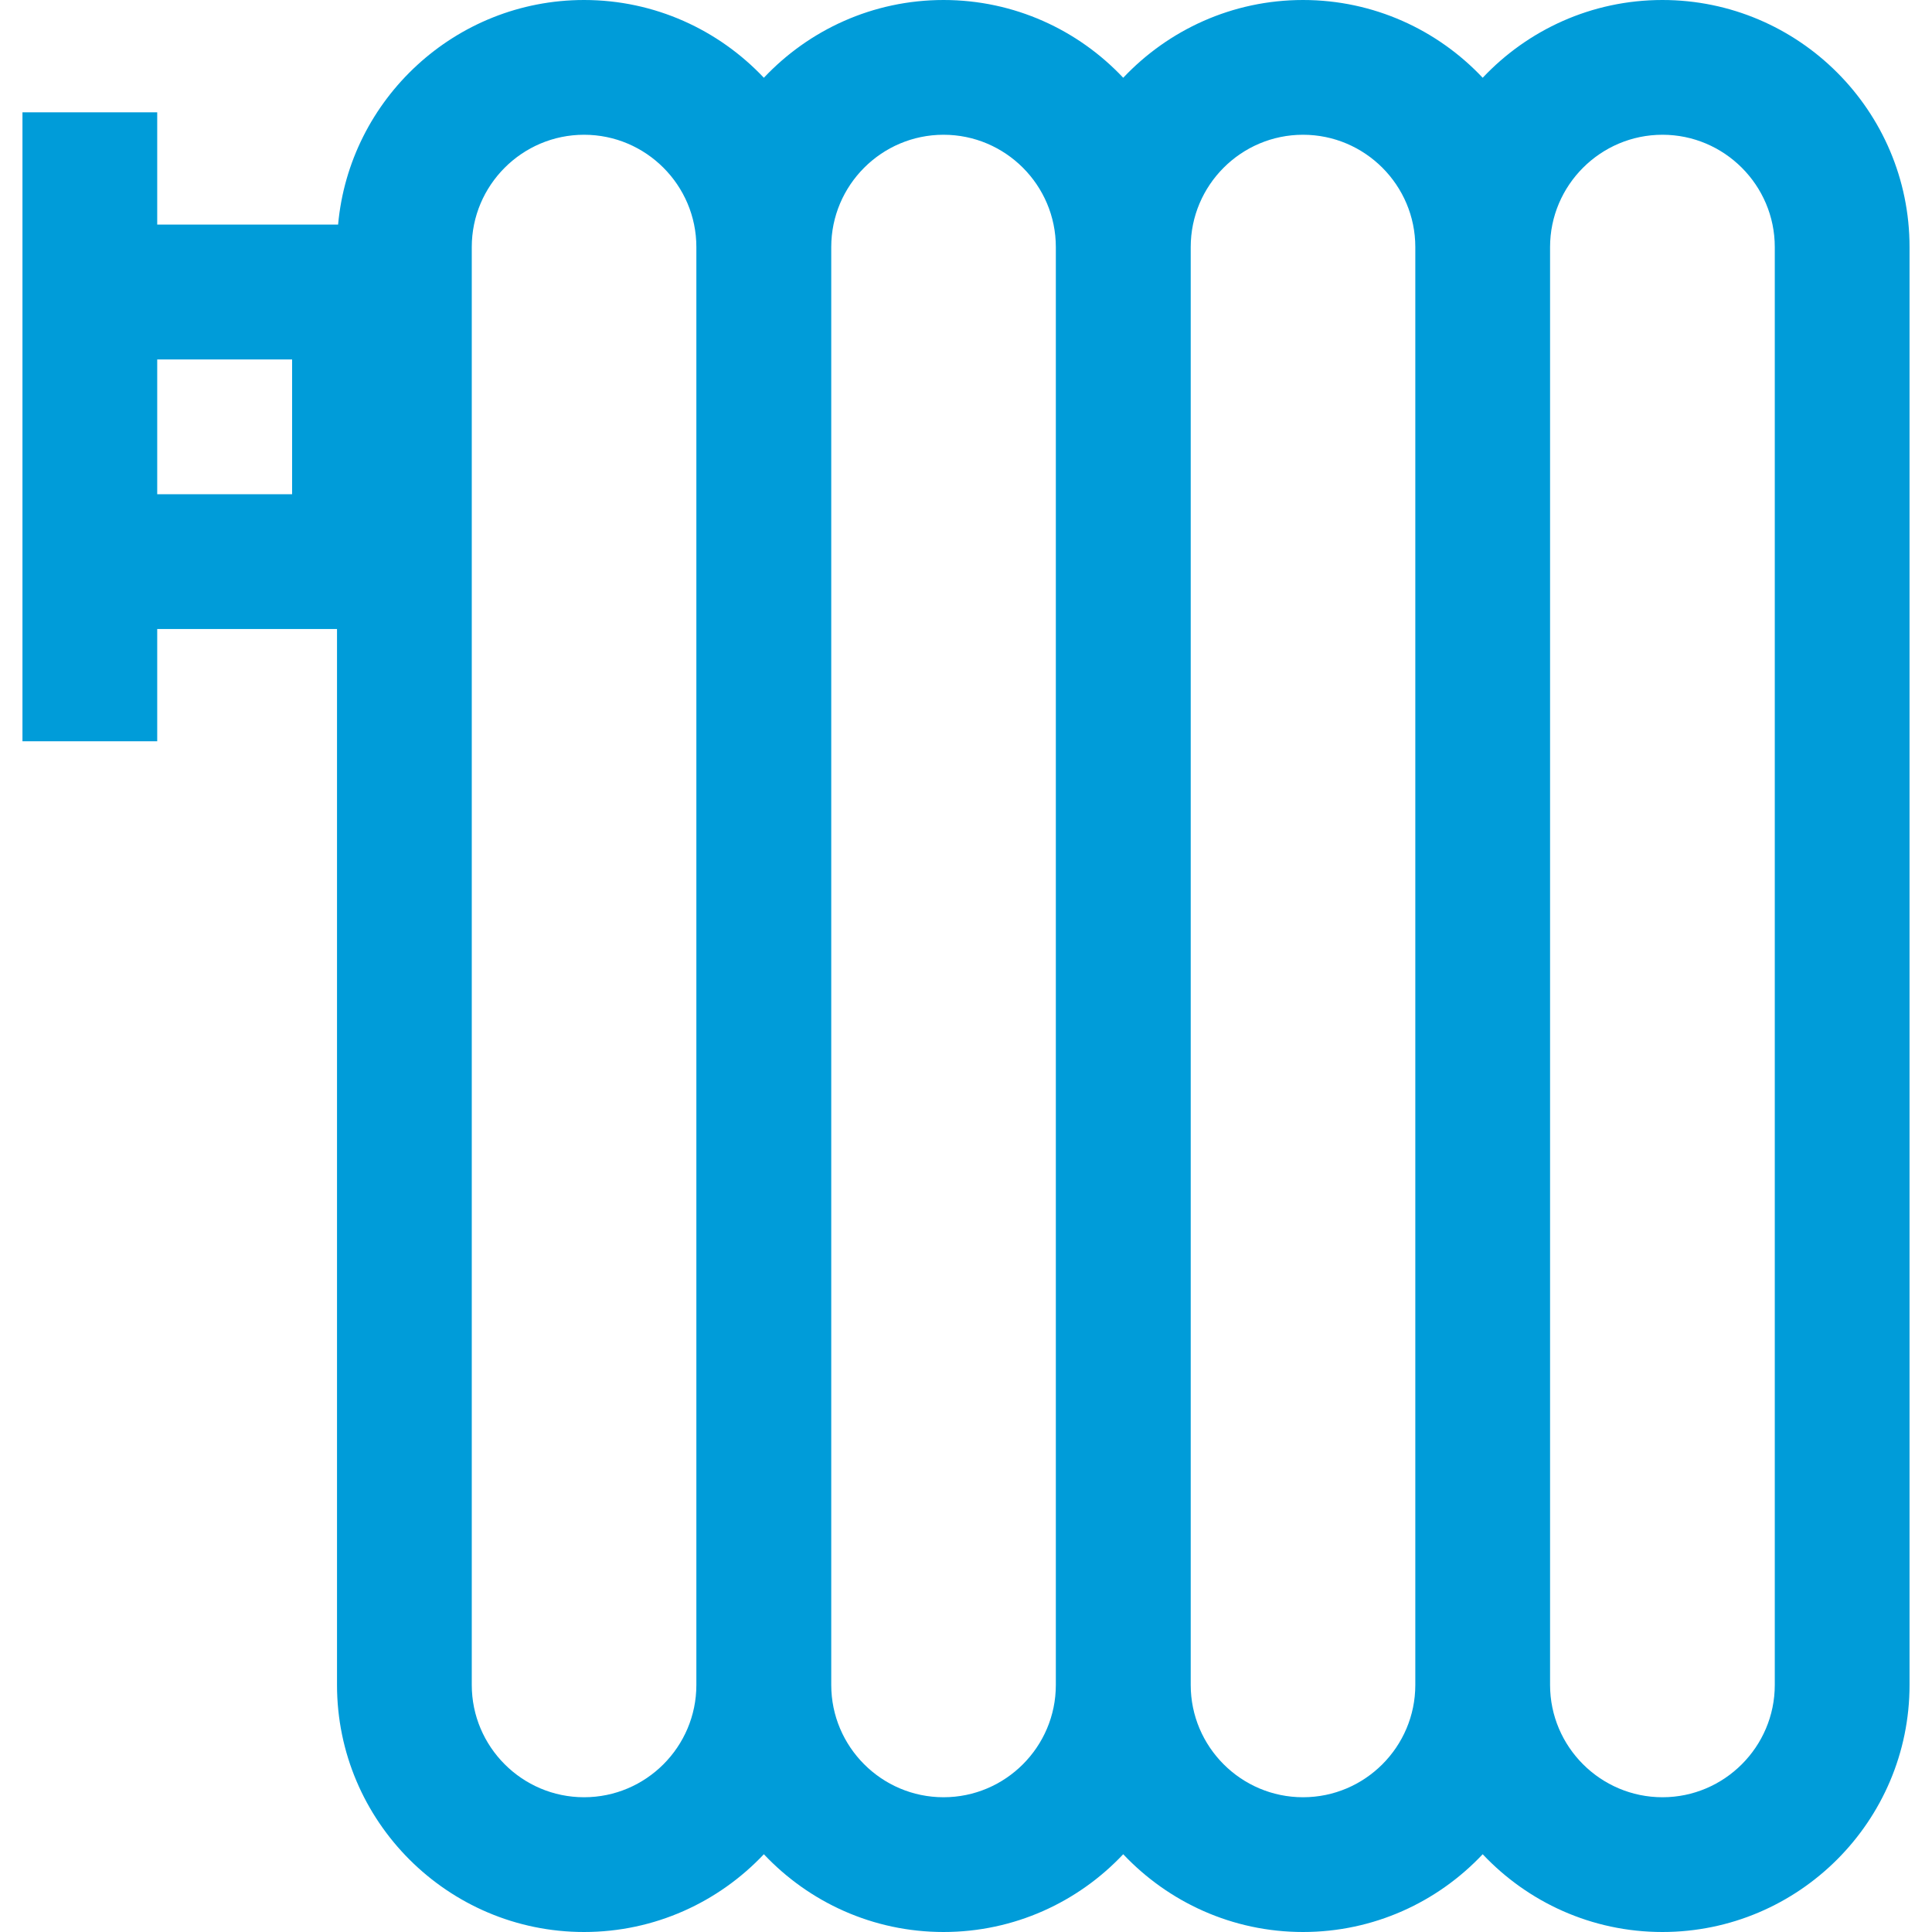 <svg width="16" height="16" viewBox="0 0 16 16" fill="none" xmlns="http://www.w3.org/2000/svg">
<path d="M13.767 0C13.181 0 12.652 0.248 12.279 0.644C11.906 0.248 11.377 0 10.791 0C10.205 0 9.676 0.248 9.302 0.644C8.929 0.248 8.4 0 7.814 0C7.228 0 6.699 0.248 6.326 0.644C5.952 0.248 5.423 0 4.837 0C3.772 0 2.894 0.819 2.8 1.86H1.302V0.93H0.186V1.86V5.209V6.139H1.302V5.209H2.791V13.954C2.791 15.082 3.709 16 4.837 16C5.423 16 5.952 15.752 6.326 15.356C6.699 15.752 7.228 16 7.814 16C8.4 16 8.929 15.752 9.302 15.356C9.676 15.752 10.205 16 10.791 16C11.377 16 11.906 15.752 12.279 15.356C12.652 15.752 13.181 16 13.767 16C14.896 16 15.814 15.082 15.814 13.954V2.046C15.814 0.918 14.896 0 13.767 0ZM2.419 4.093H1.302V2.977H2.419V4.093ZM5.767 13.954C5.767 14.466 5.35 14.884 4.837 14.884C4.324 14.884 3.907 14.466 3.907 13.954V2.046C3.907 1.534 4.324 1.116 4.837 1.116C5.35 1.116 5.767 1.534 5.767 2.046V13.954ZM8.744 13.954C8.744 14.466 8.327 14.884 7.814 14.884C7.301 14.884 6.884 14.466 6.884 13.954V2.046C6.884 1.534 7.301 1.116 7.814 1.116C8.327 1.116 8.744 1.534 8.744 2.046V13.954ZM11.721 13.954C11.721 14.466 11.304 14.884 10.791 14.884C10.278 14.884 9.861 14.466 9.861 13.954V2.046C9.861 1.534 10.278 1.116 10.791 1.116C11.304 1.116 11.721 1.534 11.721 2.046V13.954ZM14.698 13.954C14.698 14.466 14.28 14.884 13.768 14.884C13.255 14.884 12.837 14.466 12.837 13.954V2.046C12.837 1.534 13.255 1.116 13.768 1.116C14.28 1.116 14.698 1.534 14.698 2.046V13.954Z" fill="#009CD9"/>
</svg>

